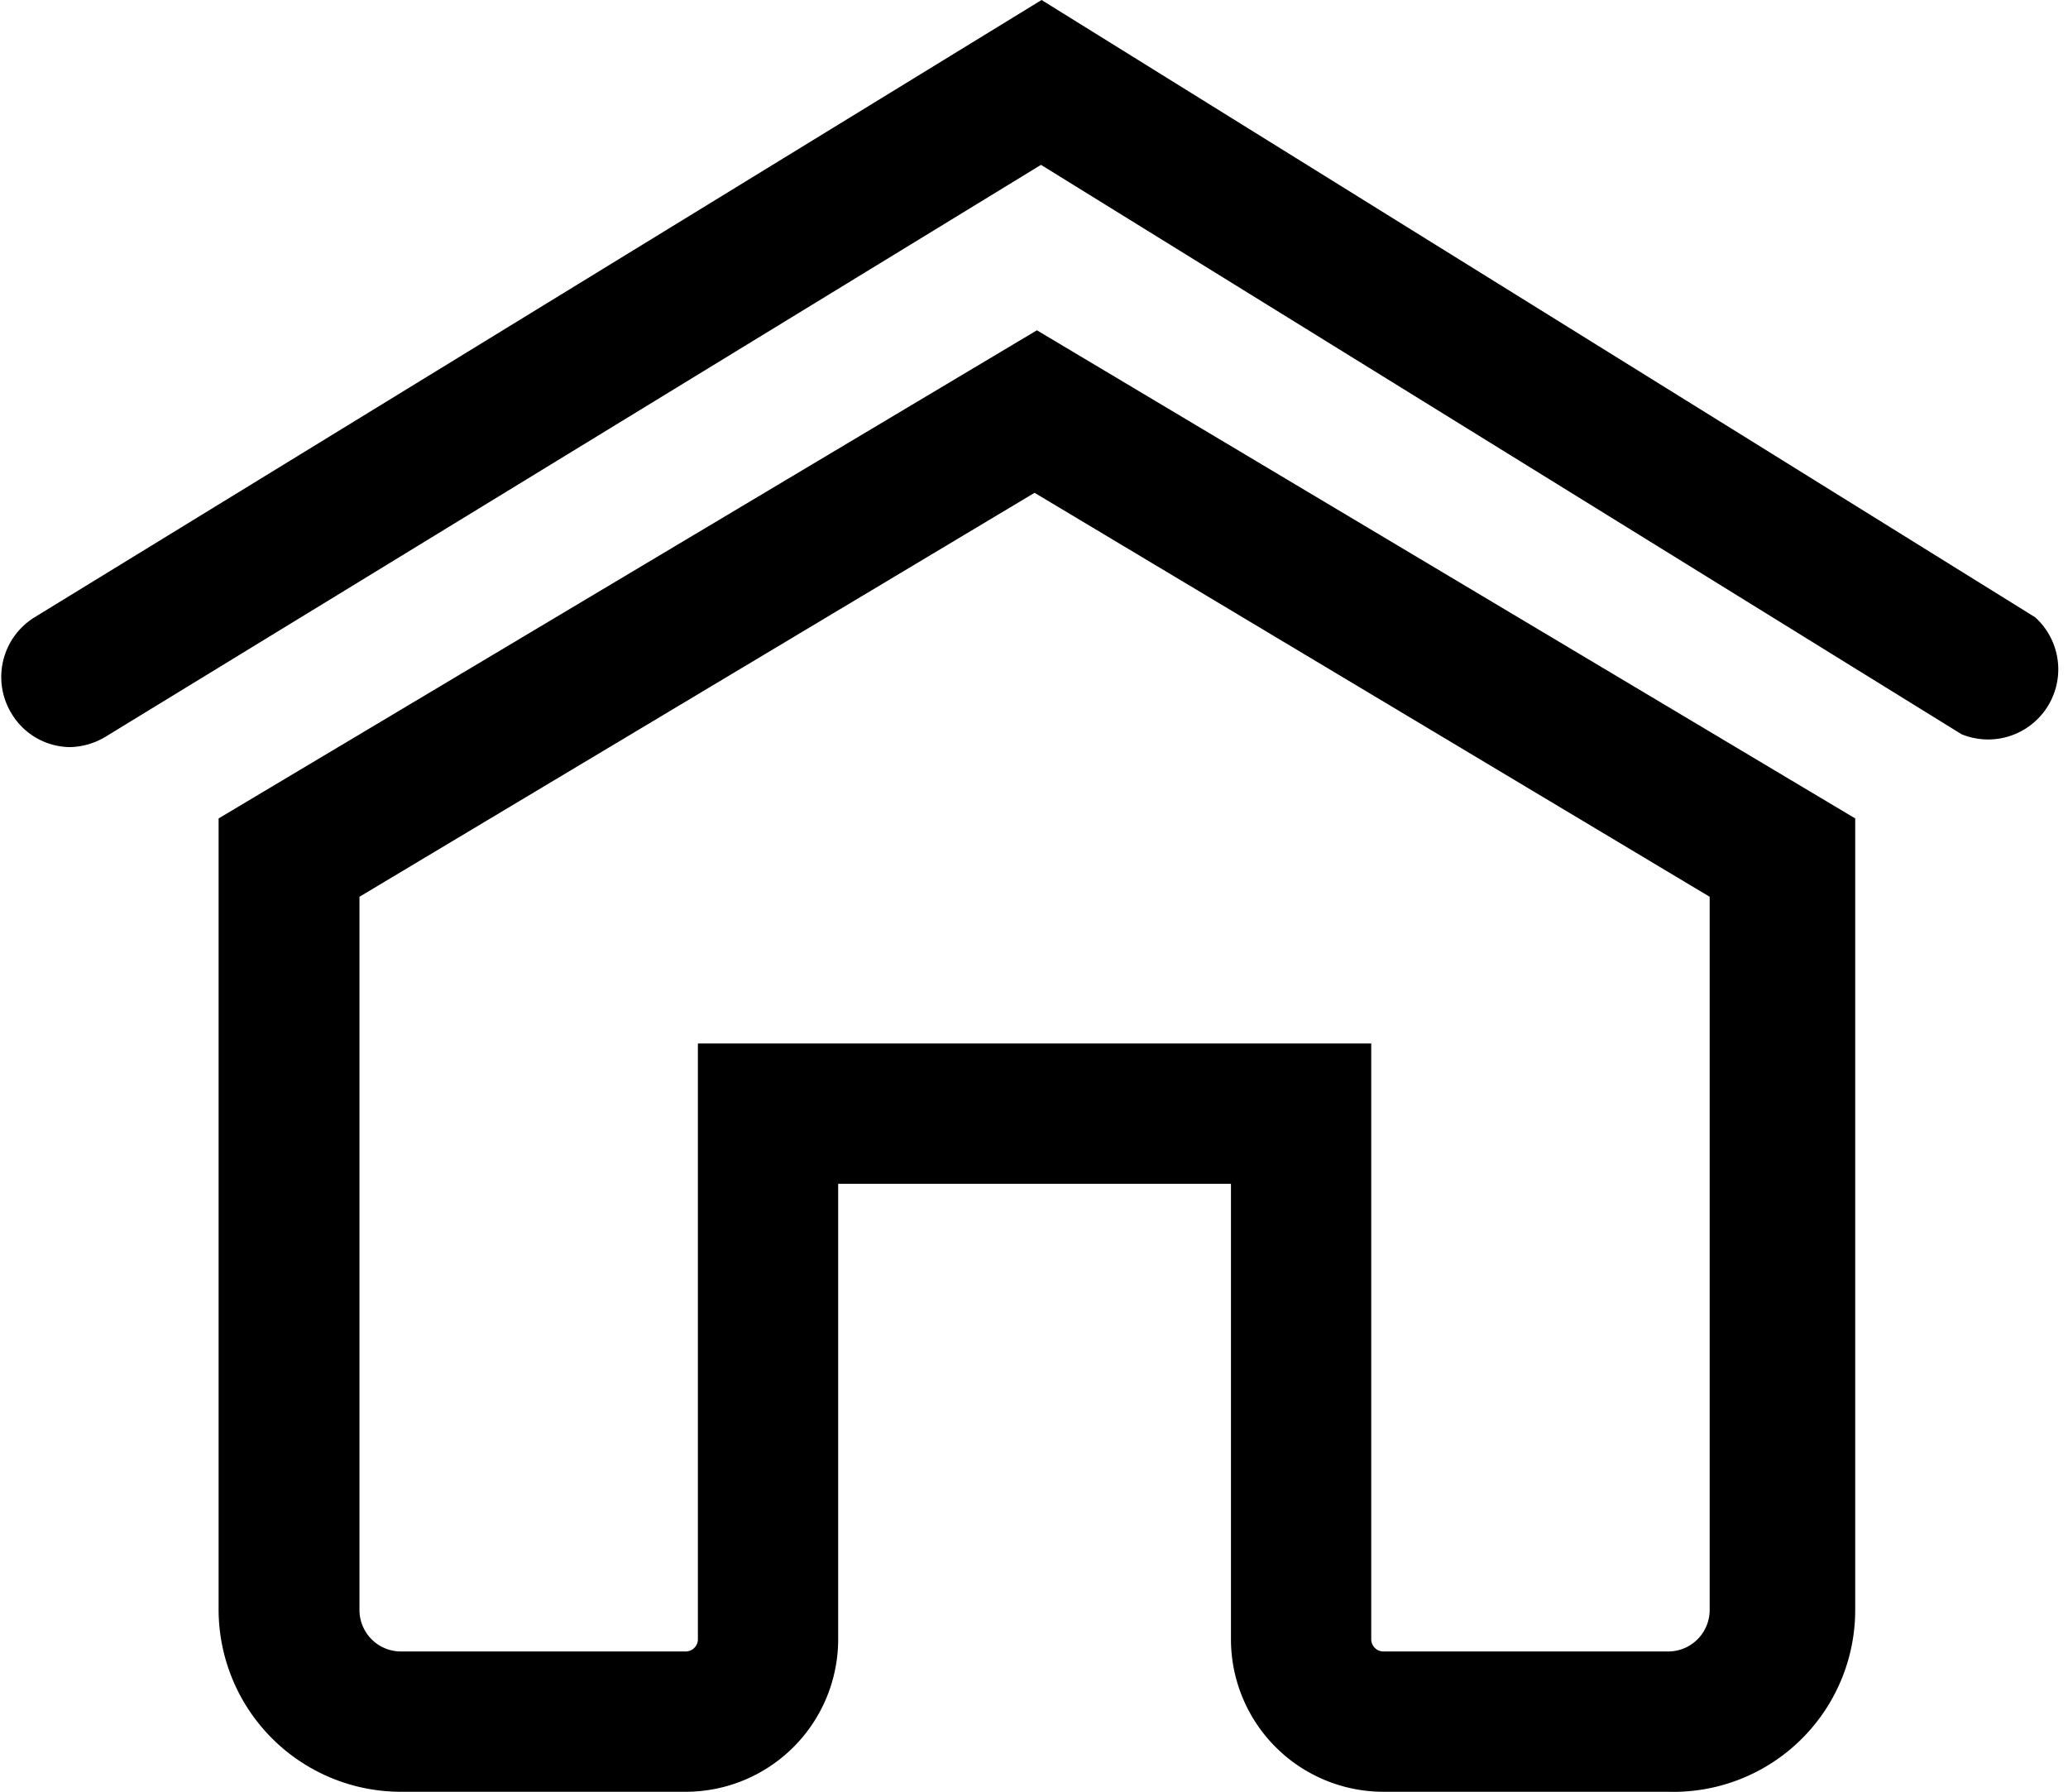 <?xml version="1.0" standalone="no"?><!DOCTYPE svg PUBLIC "-//W3C//DTD SVG 1.1//EN" "http://www.w3.org/Graphics/SVG/1.1/DTD/svg11.dtd"><svg t="1625210340297" class="icon" viewBox="0 0 1182 1024" version="1.1" xmlns="http://www.w3.org/2000/svg" p-id="10485" xmlns:xlink="http://www.w3.org/1999/xlink" width="230.859" height="200"><defs><style type="text/css"></style></defs><path d="M953.466 1023.957h-162.697a87.195 87.195 0 0 1-87.195-86.861v-260.583h-224.502v260.583a87.195 87.195 0 0 1-87.195 86.861H229.179a104.233 104.233 0 0 1-104.233-103.899V467.713l467.713-278.957 467.713 278.957v452.345a103.899 103.899 0 0 1-106.906 103.899z m-554.574-427.623h384.861v340.762a7.016 7.016 0 0 0 7.016 6.682h162.697a23.72 23.72 0 0 0 23.72-23.72v-407.578L591.322 281.63 205.459 512.479v407.578a23.72 23.72 0 0 0 23.72 23.72h162.697a7.016 7.016 0 0 0 7.016-6.682z" p-id="10486"></path><path d="M40.09 426.955a39.421 39.421 0 0 1-33.408-19.043 40.09 40.09 0 0 1 13.029-55.123L595.331 0l567.937 352.789a40.09 40.09 0 0 1-42.094 66.816L594.997 94.211l-534.529 326.731a41.092 41.092 0 0 1-20.379 6.013z" p-id="10487"></path></svg>